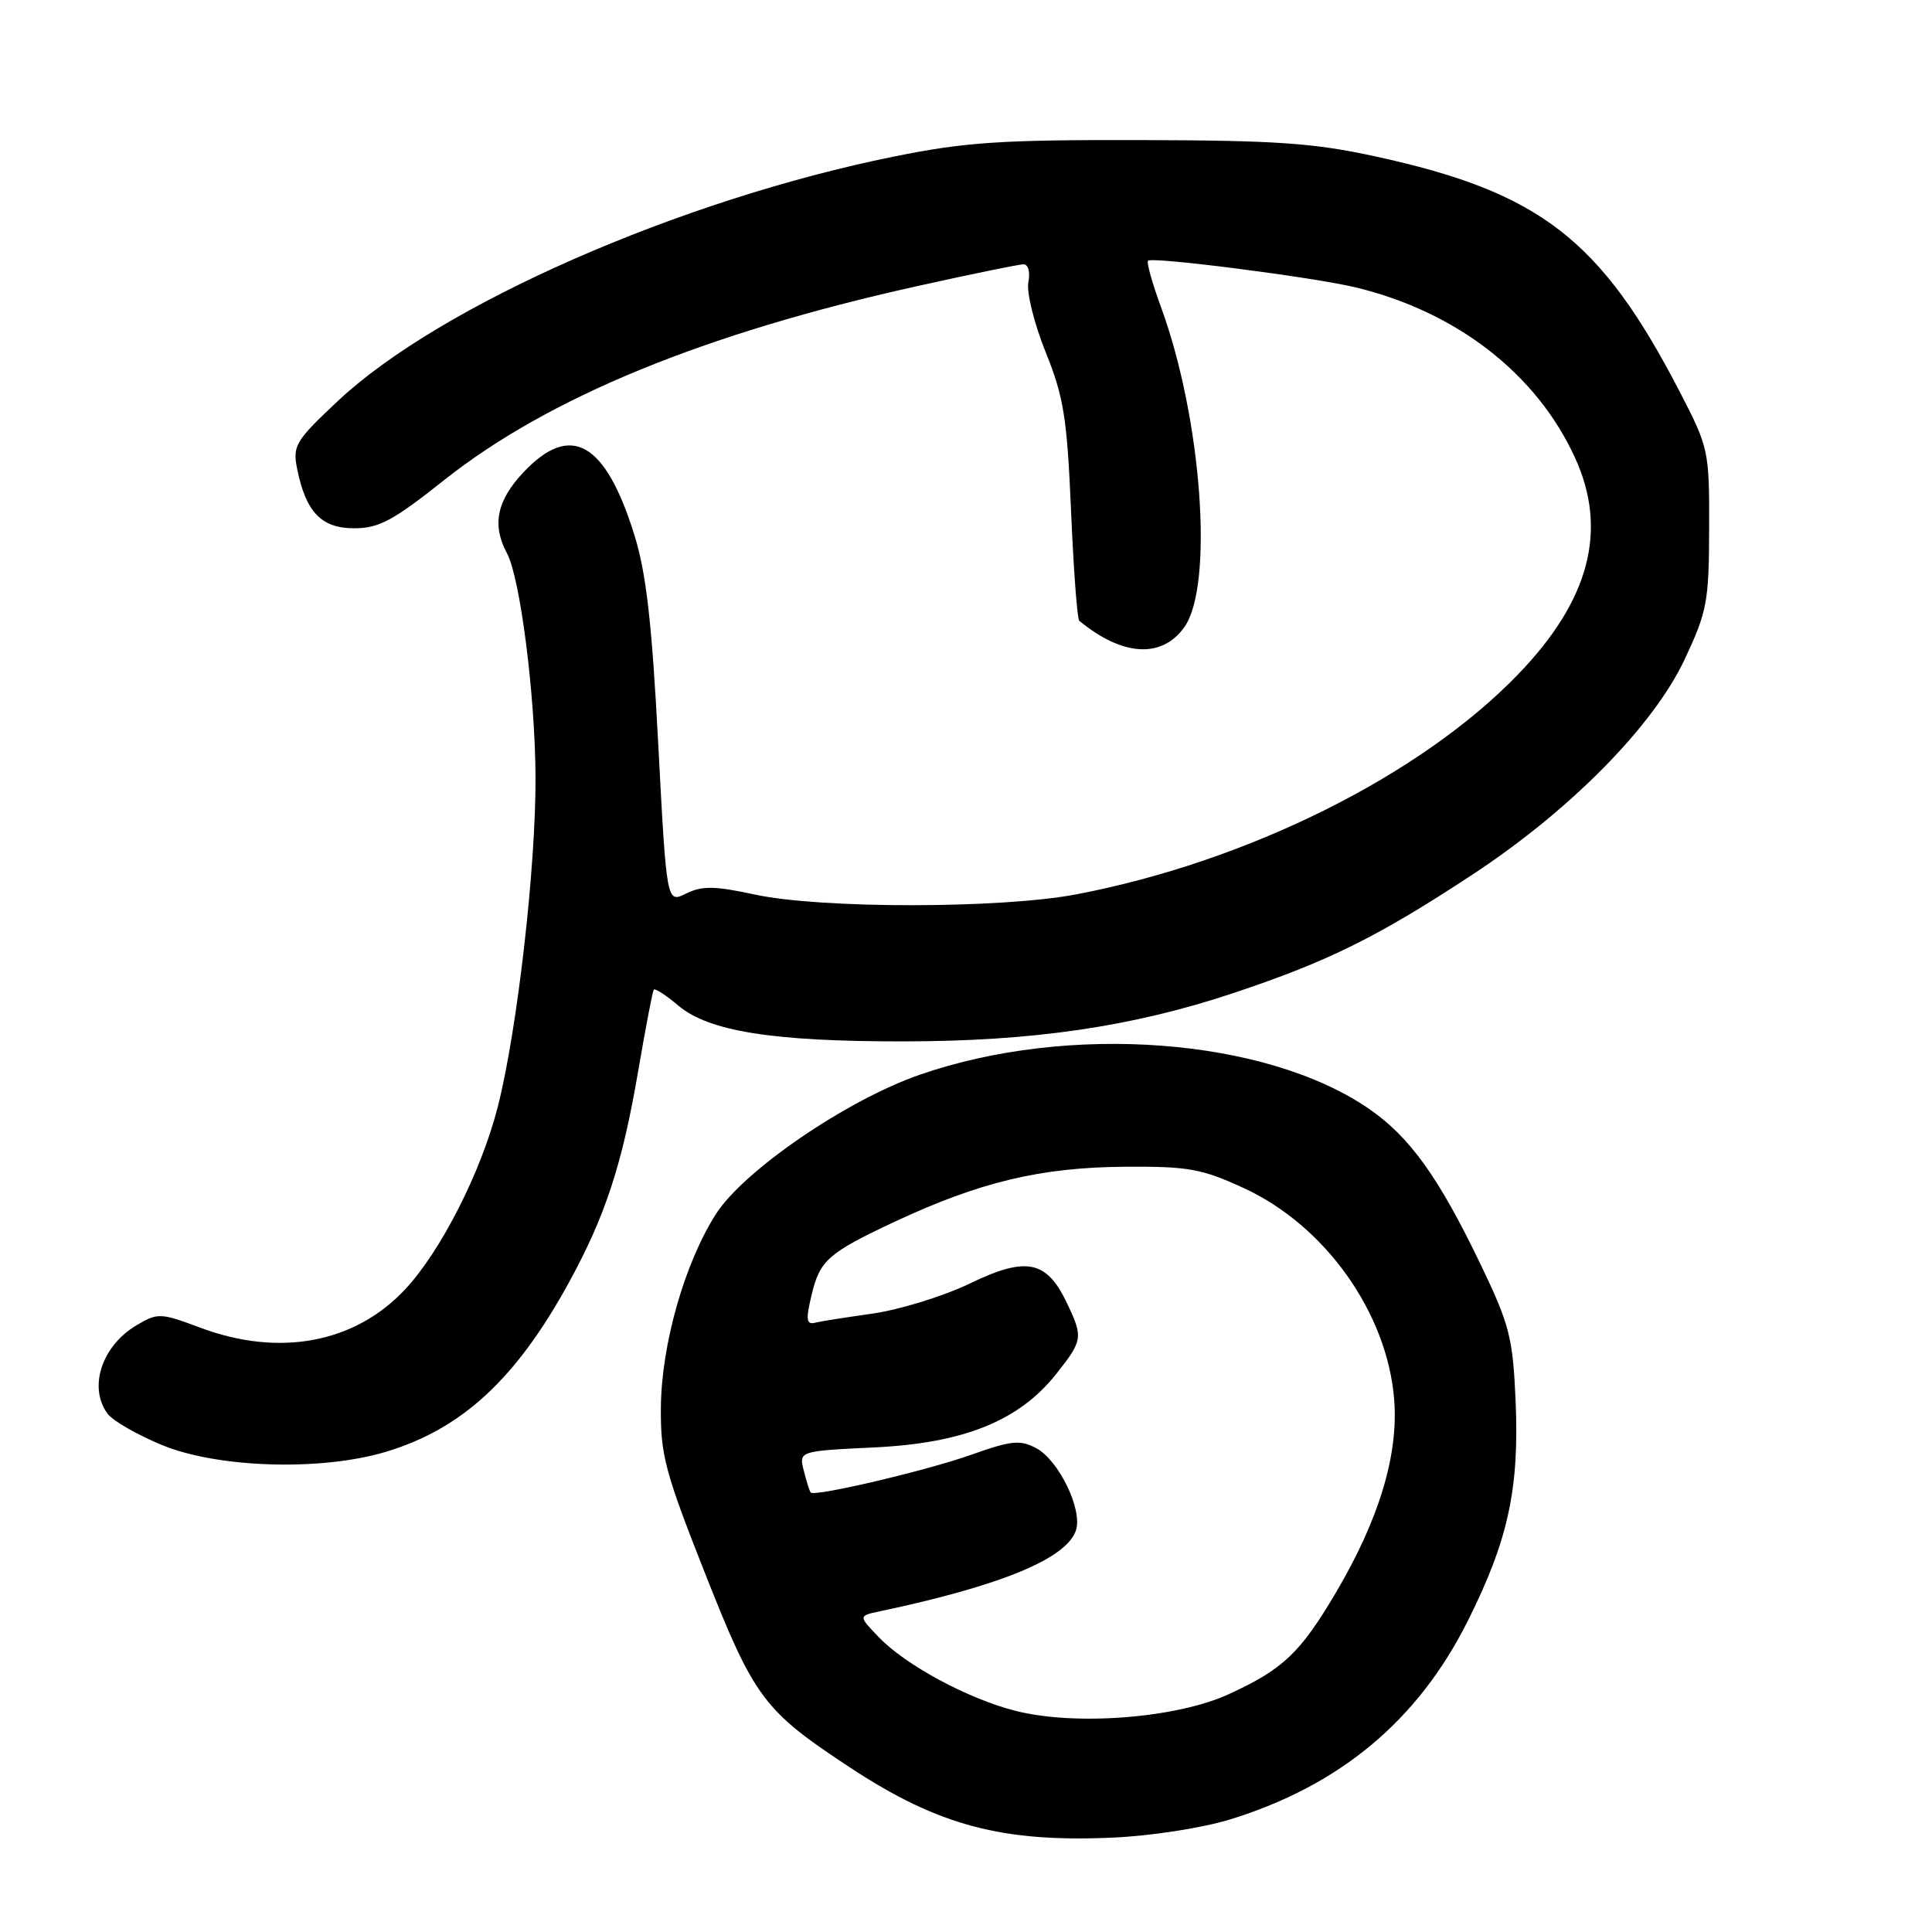<?xml version="1.0" encoding="UTF-8" standalone="no"?>
<!DOCTYPE svg PUBLIC "-//W3C//DTD SVG 1.1//EN" "http://www.w3.org/Graphics/SVG/1.1/DTD/svg11.dtd" >
<svg xmlns="http://www.w3.org/2000/svg" xmlns:xlink="http://www.w3.org/1999/xlink" version="1.1" viewBox="0 0 256 256">
 <g >
 <path fill="currentColor"
d=" M 163.01 241.08 C 177.57 236.58 187.87 227.98 194.47 214.82 C 199.85 204.09 201.34 197.25 200.82 185.49 C 200.46 177.26 200.01 175.51 196.25 167.67 C 190.65 156.00 186.83 150.67 181.39 146.92 C 167.71 137.51 141.63 135.54 121.84 142.42 C 112.15 145.79 98.52 155.12 94.85 160.89 C 90.70 167.41 87.64 178.16 87.57 186.50 C 87.51 192.77 88.12 195.06 93.43 208.50 C 99.98 225.07 101.19 226.68 112.72 234.26 C 124.33 241.90 132.83 244.16 147.51 243.49 C 152.54 243.27 159.37 242.20 163.01 241.08 Z  M 51.04 192.40 C 61.18 189.38 68.37 182.75 75.39 169.93 C 80.22 161.11 82.46 154.26 84.57 141.88 C 85.55 136.17 86.47 131.33 86.63 131.13 C 86.79 130.92 88.26 131.88 89.90 133.26 C 93.93 136.65 102.38 138.00 119.58 137.99 C 136.86 137.99 150.12 136.04 163.51 131.56 C 176.02 127.38 182.54 124.15 195.00 115.96 C 208.03 107.41 219.06 96.23 223.22 87.38 C 226.21 81.01 226.45 79.72 226.47 70.00 C 226.50 59.74 226.41 59.33 222.62 52.00 C 212.13 31.70 204.08 25.47 182.22 20.72 C 174.07 18.94 169.03 18.60 151.00 18.56 C 132.60 18.52 127.91 18.83 118.47 20.74 C 90.00 26.50 58.23 40.47 44.74 53.16 C 39.15 58.41 38.76 59.06 39.37 62.11 C 40.52 67.85 42.58 70.00 46.93 70.00 C 50.20 70.00 52.09 68.99 58.82 63.64 C 72.64 52.67 93.34 44.17 121.50 37.92 C 128.65 36.33 135.00 35.03 135.61 35.02 C 136.25 35.01 136.53 36.03 136.26 37.42 C 136.01 38.75 137.04 42.91 138.56 46.67 C 140.95 52.60 141.39 55.36 141.92 67.68 C 142.25 75.48 142.74 82.04 143.01 82.26 C 148.72 86.97 153.95 87.29 156.93 83.10 C 160.86 77.58 159.26 55.52 153.85 40.72 C 152.68 37.54 151.90 34.76 152.12 34.55 C 152.68 33.99 173.97 36.72 179.63 38.08 C 193.02 41.31 203.60 49.53 208.69 60.63 C 213.08 70.22 210.65 79.51 201.17 89.34 C 188.23 102.76 165.35 114.16 142.65 118.50 C 132.66 120.41 108.81 120.43 100.00 118.53 C 94.68 117.38 93.03 117.36 90.91 118.40 C 88.33 119.68 88.33 119.68 87.22 98.59 C 86.38 82.52 85.63 75.93 84.06 70.89 C 80.22 58.54 75.62 55.94 69.37 62.57 C 65.82 66.34 65.16 69.57 67.18 73.32 C 68.93 76.56 70.92 92.18 70.96 103.00 C 71.01 114.95 68.52 136.66 65.95 146.69 C 63.75 155.29 58.41 165.81 53.66 170.87 C 47.00 177.98 37.00 179.84 26.55 175.93 C 21.26 173.95 20.91 173.94 18.10 175.60 C 13.48 178.33 11.68 183.82 14.25 187.32 C 14.94 188.26 18.20 190.13 21.50 191.49 C 28.88 194.52 42.48 194.94 51.04 192.40 Z  M 134.50 226.68 C 128.21 225.07 119.97 220.62 116.44 216.93 C 113.73 214.11 113.73 214.11 116.61 213.50 C 132.69 210.10 141.39 206.50 142.58 202.74 C 143.45 200.00 140.29 193.50 137.32 191.90 C 135.17 190.75 134.02 190.87 128.67 192.77 C 122.79 194.86 108.00 198.34 107.43 197.77 C 107.28 197.62 106.87 196.32 106.51 194.89 C 105.85 192.27 105.85 192.27 115.85 191.79 C 127.73 191.22 135.03 188.27 139.96 182.05 C 143.49 177.60 143.54 177.21 141.36 172.63 C 138.67 167.00 135.99 166.46 128.53 170.06 C 125.03 171.75 119.22 173.54 115.61 174.06 C 112.00 174.57 108.63 175.10 108.12 175.24 C 106.83 175.60 106.73 174.94 107.56 171.50 C 108.64 167.00 109.79 165.99 118.50 161.91 C 129.80 156.62 137.85 154.69 149.00 154.60 C 157.45 154.54 159.20 154.85 164.81 157.43 C 175.60 162.39 183.84 173.98 184.74 185.48 C 185.31 192.79 182.73 201.34 177.03 211.00 C 172.27 219.05 170.02 221.19 162.77 224.51 C 155.83 227.68 142.43 228.72 134.50 226.68 Z "/>
</g>
</svg>